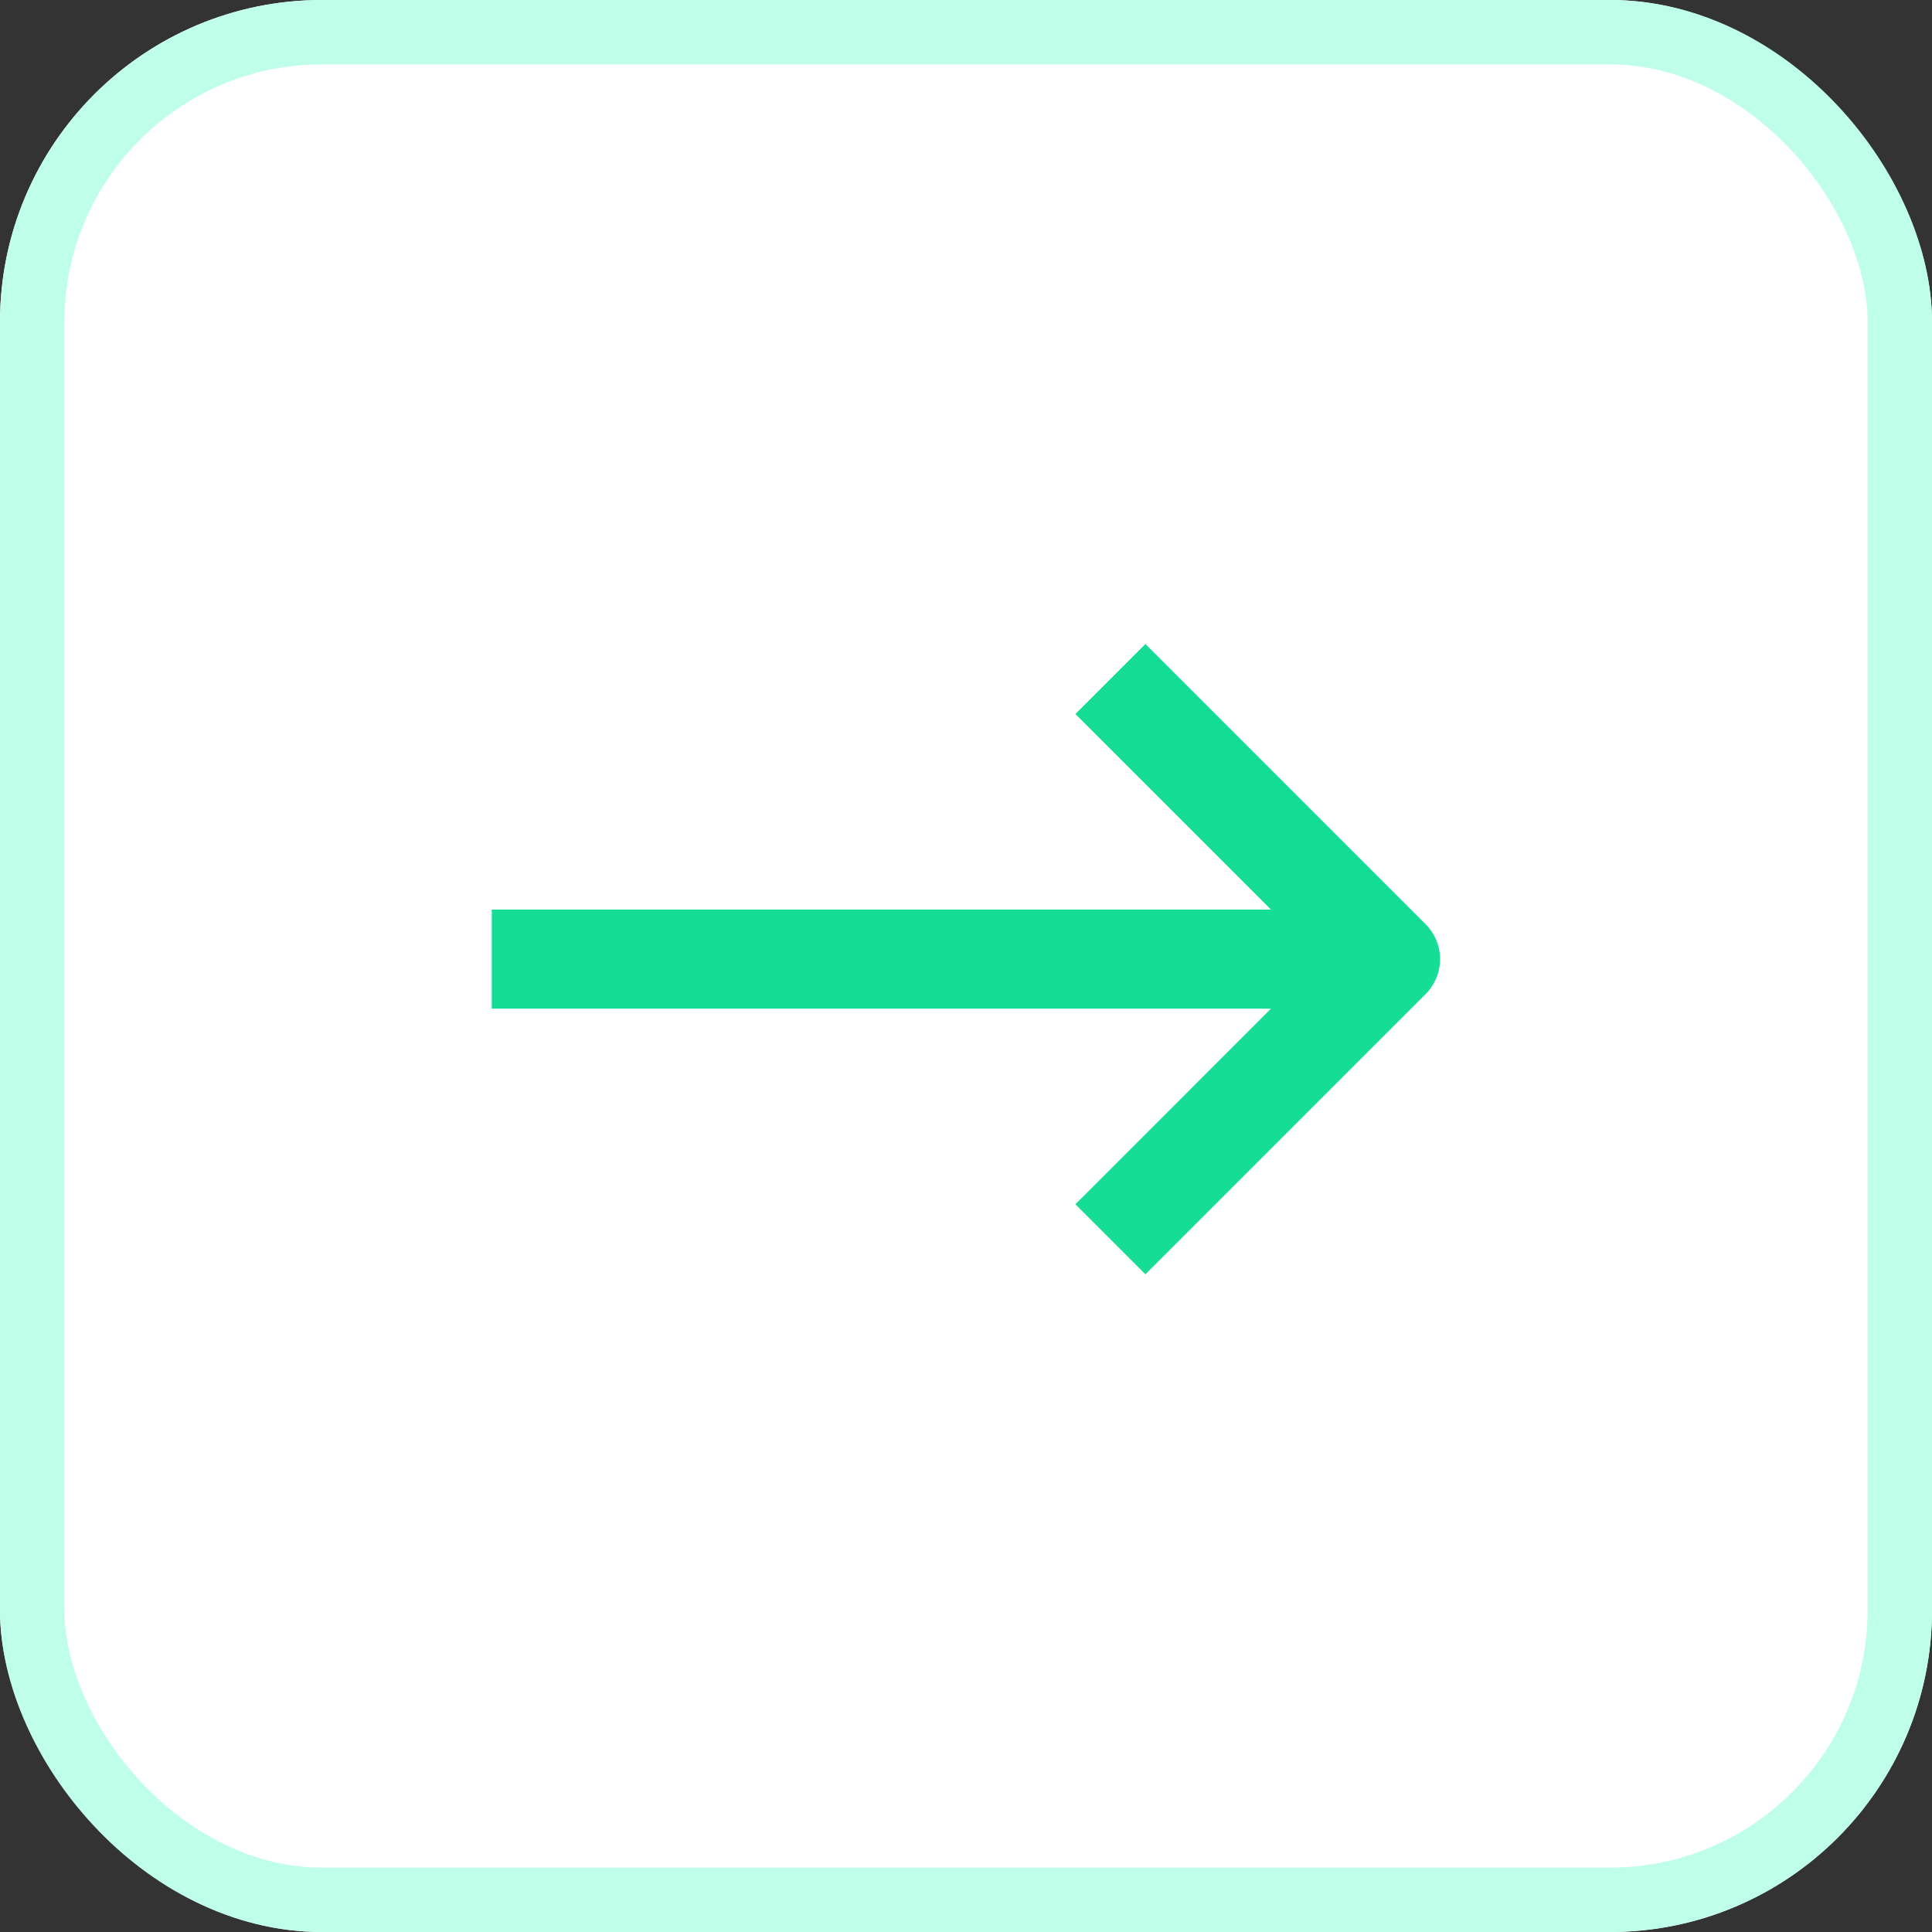 <svg xmlns="http://www.w3.org/2000/svg" width="30" height="30" viewBox="0 0 30 30">
  <rect x="0" y="0" width="30" height="30" fill="#333333" stroke="none"/>
  <g id="Group_71571" data-name="Group 71571" transform="translate(-1790 -279)">
    <g id="Rectangle_27874" data-name="Rectangle 27874" transform="translate(1790 279)" fill="#fff" stroke="#bfffe9" stroke-linecap="round" stroke-linejoin="round" stroke-width="1">
      <rect width="30" height="30" rx="5" stroke="none"/>
      <rect x="0.5" y="0.5" width="29" height="29" rx="4.5" fill="none"/>
    </g>
    <path id="sort" d="M9.787,4.575,5.437.225a.769.769,0,0,0-1.087,0L0,4.575,1.087,5.662,4.124,2.625v12.1H5.662V2.625L8.7,5.662Z" transform="translate(1812.361 289) rotate(90)" fill="#15dd95"/>
  </g>
</svg>

